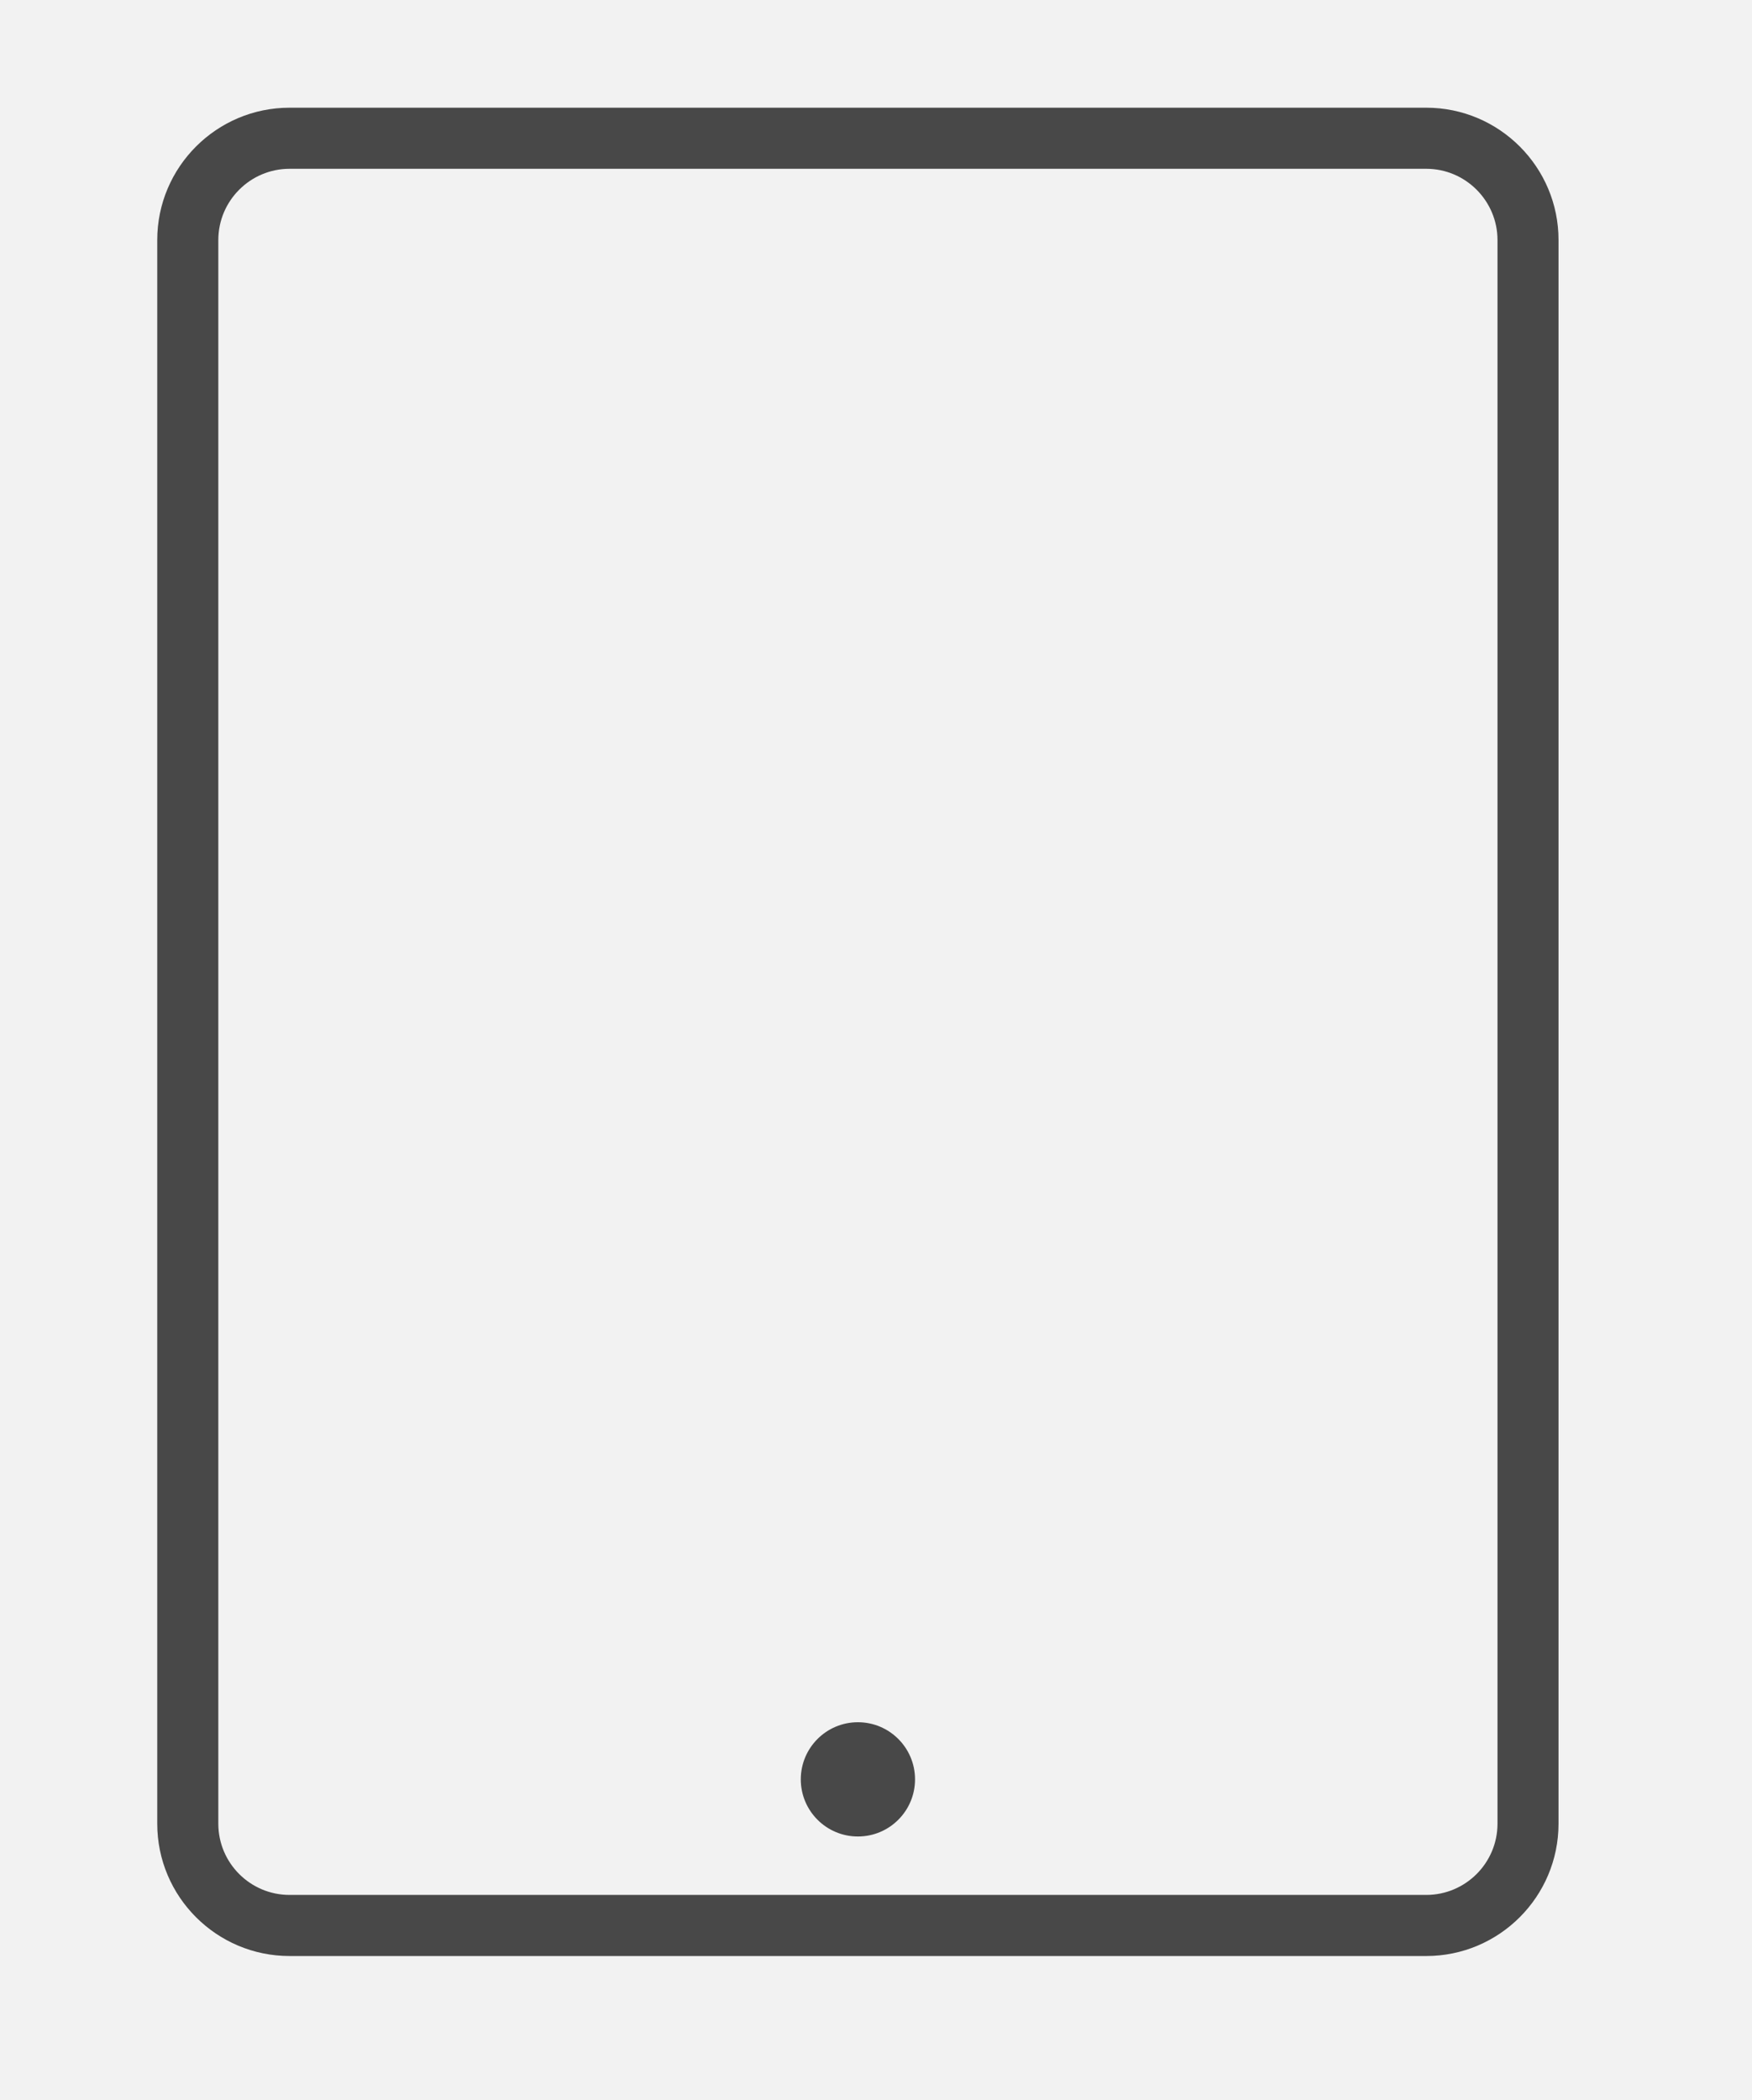 <?xml version="1.0" encoding="utf-8"?>
<!-- Generator: Adobe Illustrator 17.0.0, SVG Export Plug-In . SVG Version: 6.00 Build 0)  -->
<!DOCTYPE svg PUBLIC "-//W3C//DTD SVG 1.1//EN" "http://www.w3.org/Graphics/SVG/1.1/DTD/svg11.dtd">
<svg version="1.1" id="Layer_1" xmlns="http://www.w3.org/2000/svg" xmlns:xlink="http://www.w3.org/1999/xlink" x="0px" y="0px"
	 width="40.333px" height="48.333px" viewBox="0 0 40.333 48.333" enable-background="new 0 0 40.333 48.333" xml:space="preserve">
<g id="Layer_2">
	<rect x="-0.334" fill="#F2F2F2" width="40.667" height="49.667"/>
</g>
<g opacity="0.7">
	<path d="M32.835,2.479H6.666c-1.68,0-3.046,1.366-3.046,3.046v36.45c0,1.681,1.366,3.046,3.046,3.046h26.168
		c1.679,0,3.045-1.365,3.045-3.046V5.525C35.88,3.845,34.514,2.479,32.835,2.479z M34.474,41.975c0,0.905-0.736,1.64-1.64,1.64
		H6.666c-0.905,0-1.64-0.735-1.64-1.64V5.525c0-0.904,0.736-1.64,1.64-1.64h26.168c0.904,0,1.64,0.737,1.64,1.64V41.975z"/>
	<circle cx="19.75" cy="40.955" r="1.315"/>
</g>
</svg>
